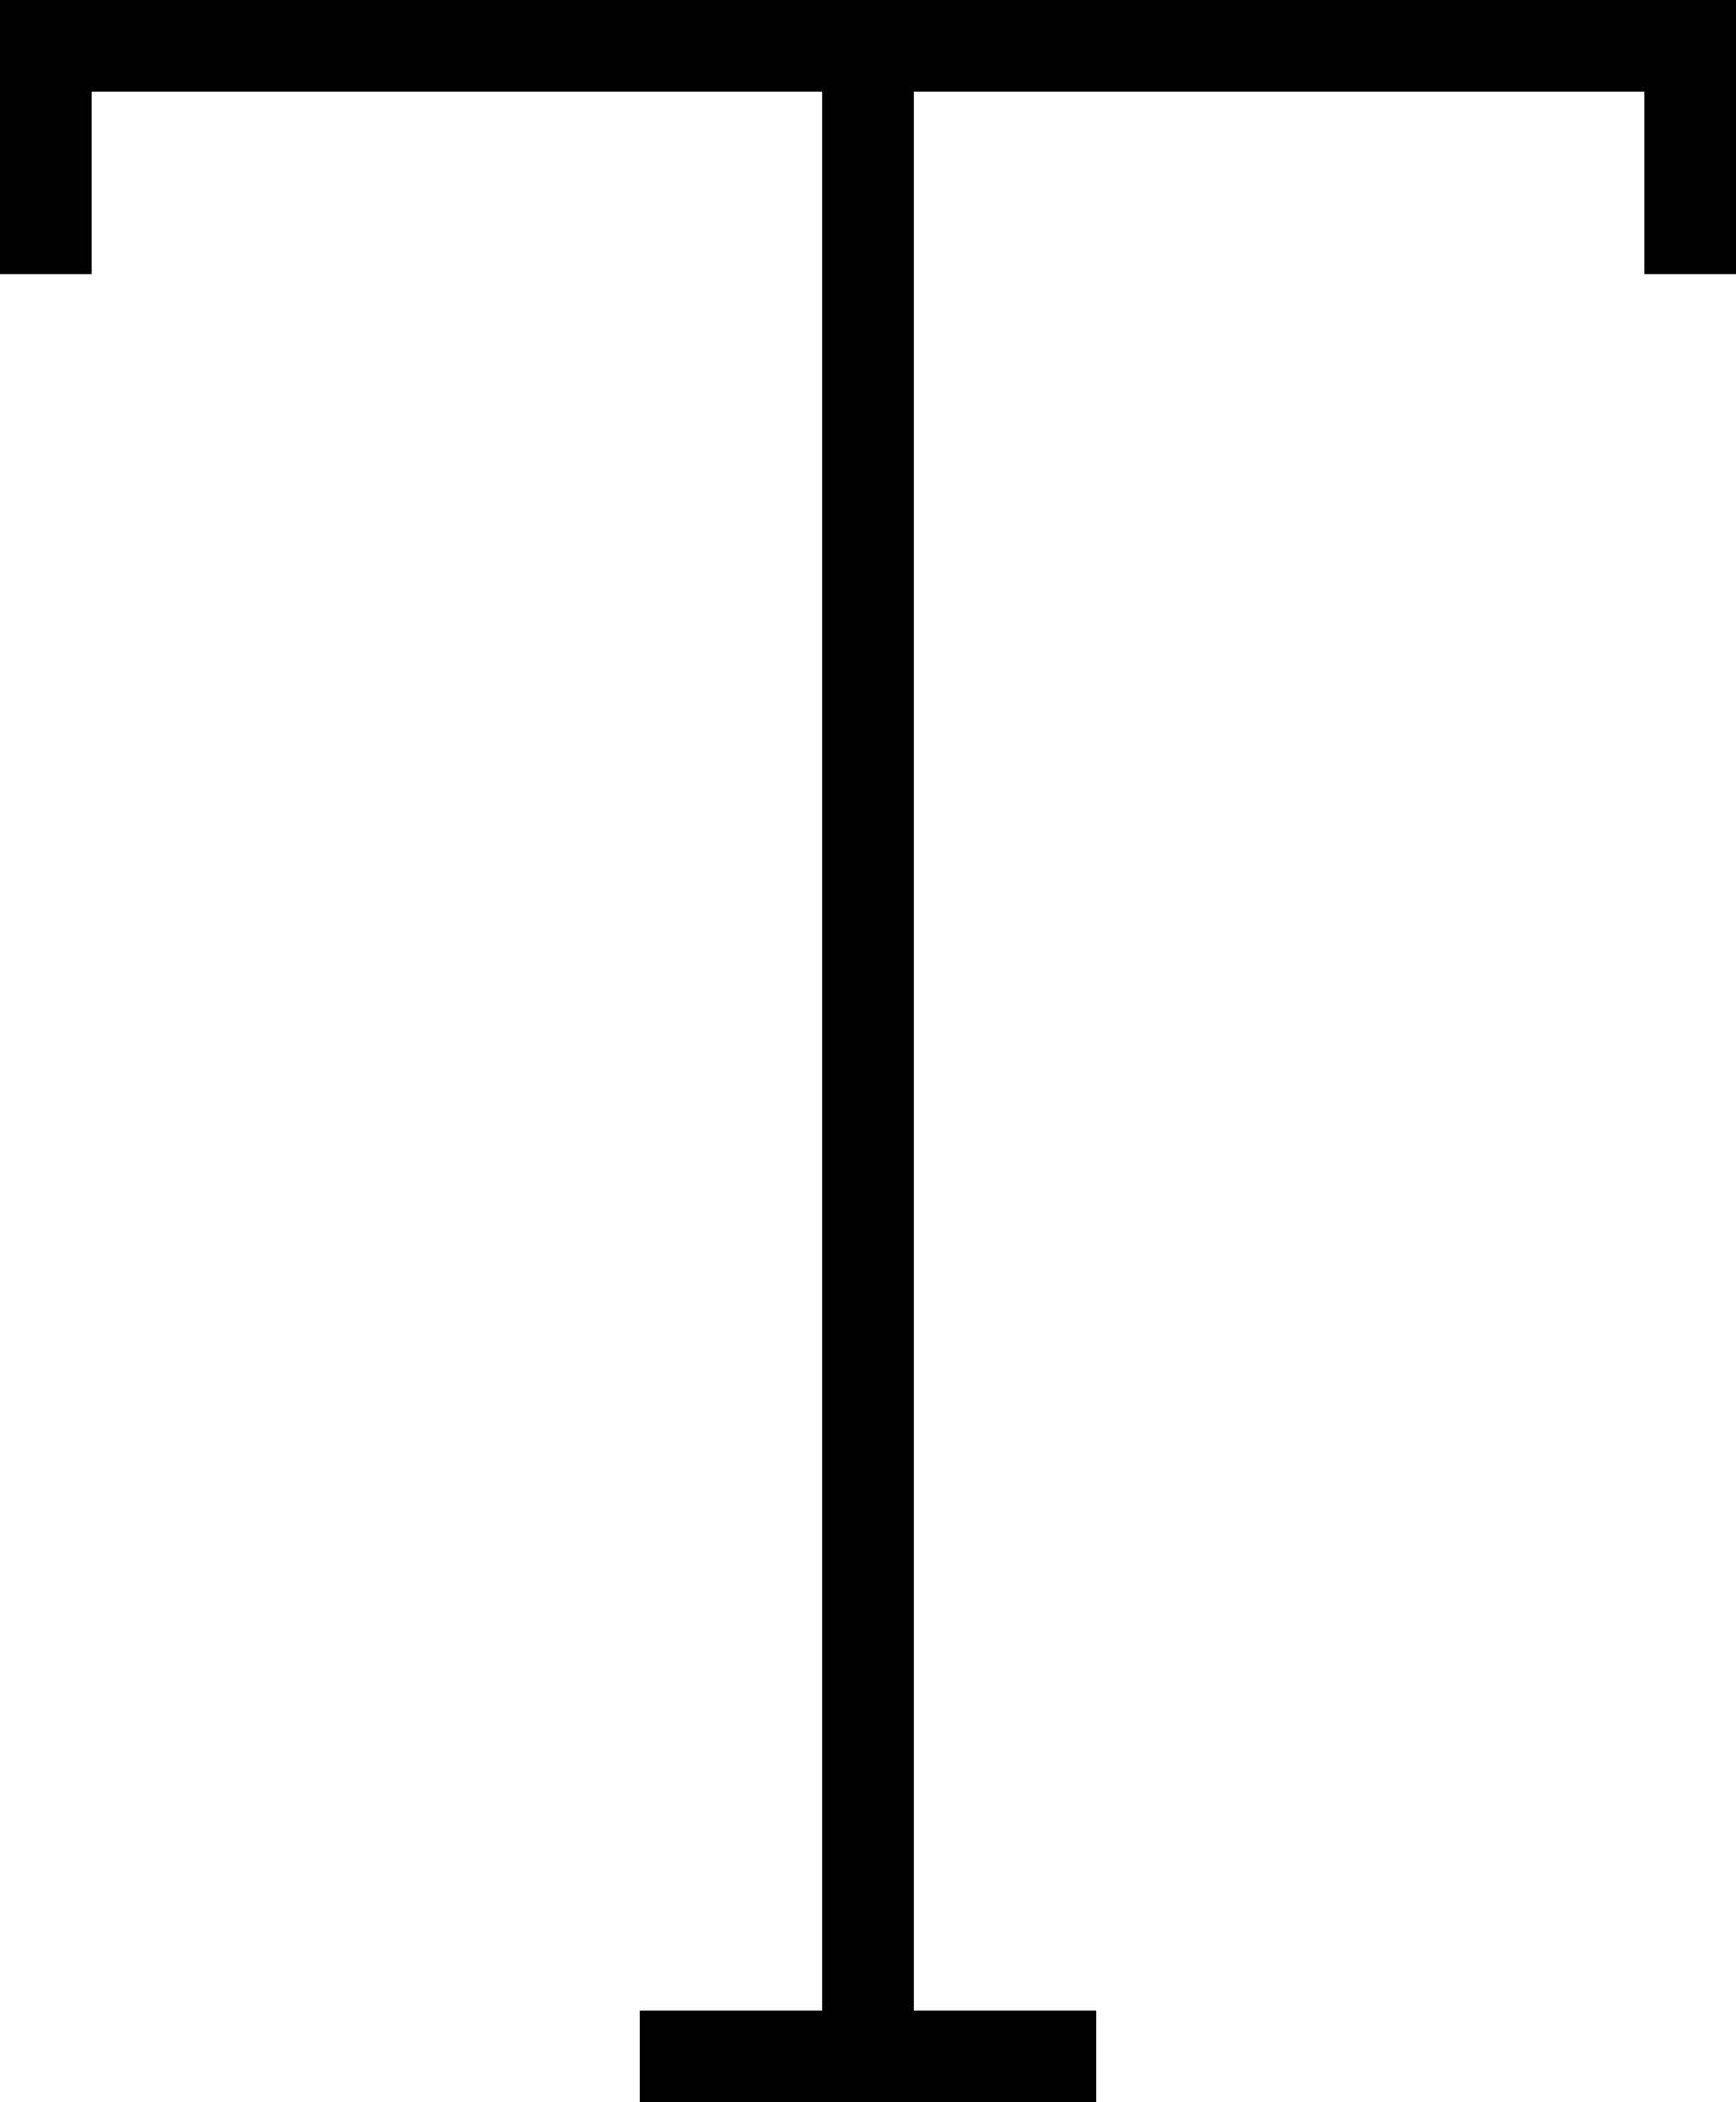 <svg version="1.1" id="Layer_1" xmlns="http://www.w3.org/2000/svg" xmlns:xlink="http://www.w3.org/1999/xlink" x="0px" y="0px"
	 width="19px" height="23px" viewBox="0 0 19 23" enable-background="new 0 0 19 23" xml:space="preserve">
<polygon points="0,0 0,3 1,3 1,1 9,1 9,22 7,22 7,23 12,23 12,22 10,22 10,1 18,1 18,3 19,3 19,0 "/>
</svg>
